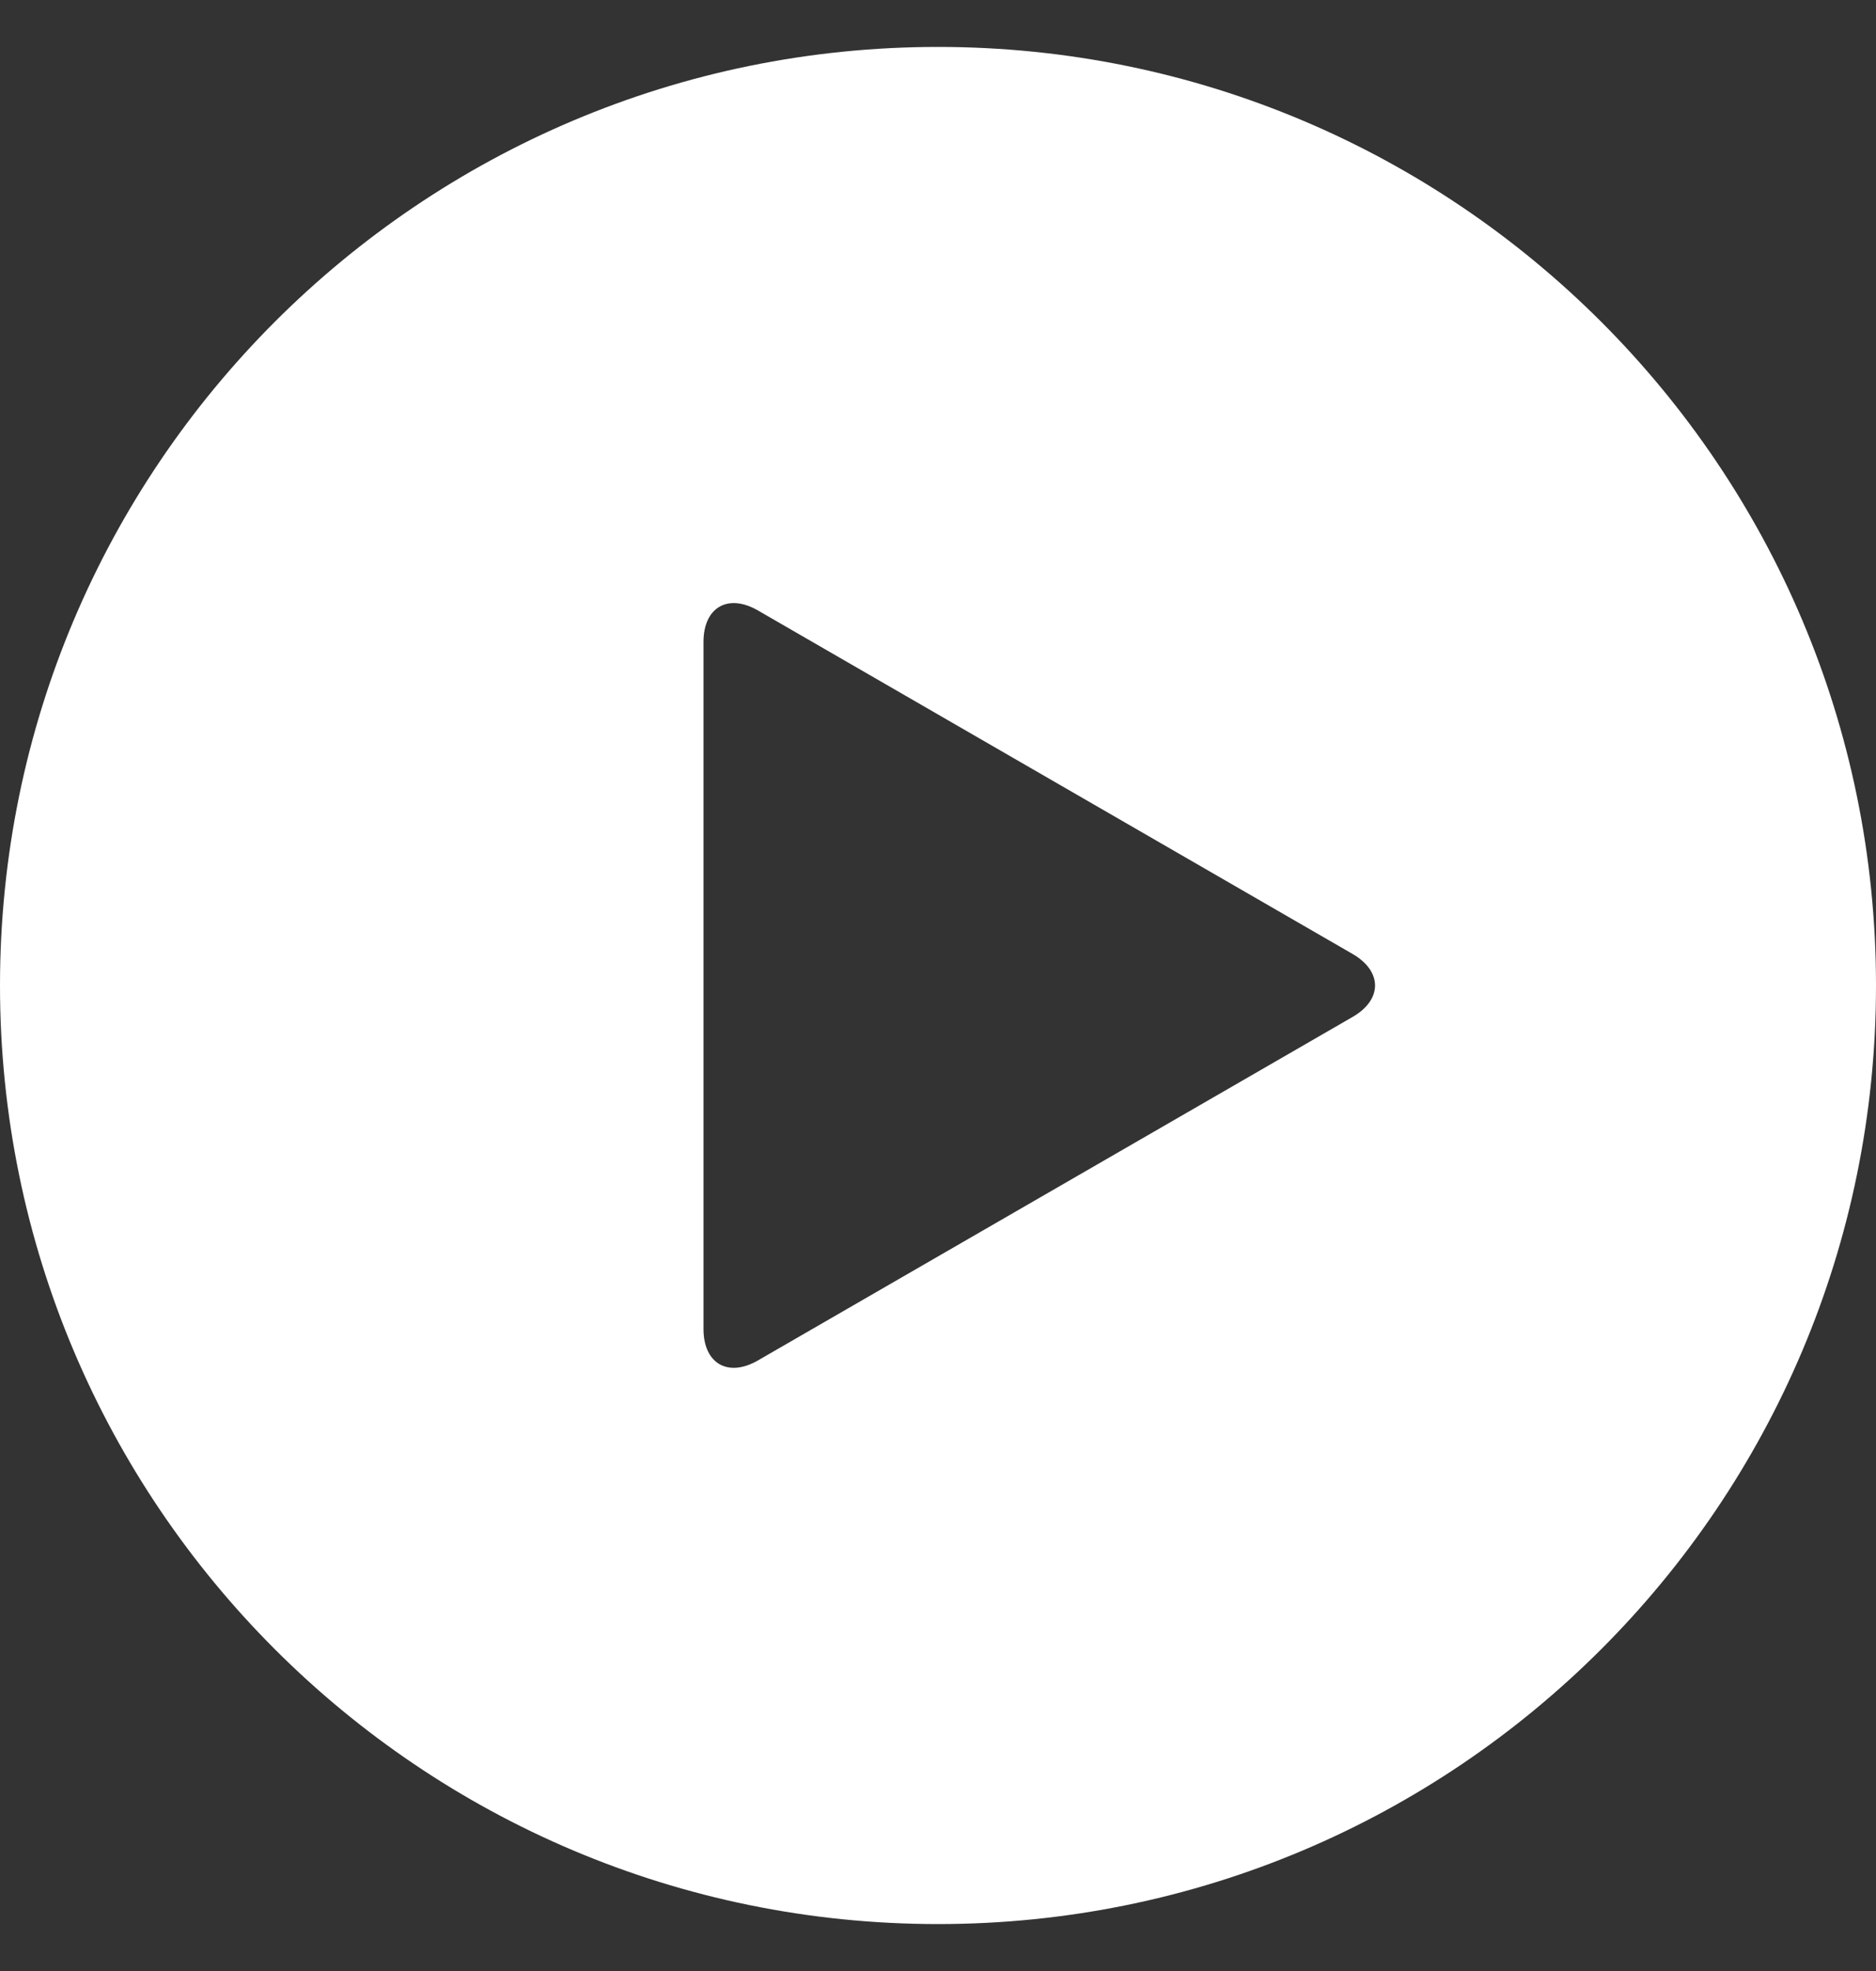 <?xml version="1.0" encoding="UTF-8"?>
<svg width="20px" height="21px" viewBox="0 0 20 21" version="1.1" xmlns="http://www.w3.org/2000/svg" xmlns:xlink="http://www.w3.org/1999/xlink">
    <rect x="0" y="0" width="20" height="21" fill="#333333" stroke="none"/>
    <title>icons8-circled_play</title>
    <g id="Digital-ID-Cards-(SP-1202)" stroke="none" stroke-width="1" fill="none" fill-rule="evenodd">
        <g id="Accounts-tab" transform="translate(-564, -73)" fill="#FFFFFF" fill-rule="nonzero">
            <g id="Group-14" transform="translate(262, 37)">
                <g id="Group-6" transform="translate(293, 27)">
                    <g id="icons8-circled_play" transform="translate(9, 9.5)">
                        <path d="M10,0 C4.478,0 0,4.478 0,10 C0,15.523 4.478,20 10,20 C15.523,20 20,15.523 20,10 C20,4.478 15.523,0 10,0 Z M14.42,10.335 L8.08,13.995 C7.761,14.179 7.5,14.028 7.5,13.66 L7.5,6.339 C7.5,5.971 7.761,5.82 8.08,6.004 L14.42,9.664 C14.739,9.849 14.739,10.151 14.42,10.335 Z" id="Shape"></path>
                    </g>
                </g>
            </g>
        </g>
    </g>
</svg>